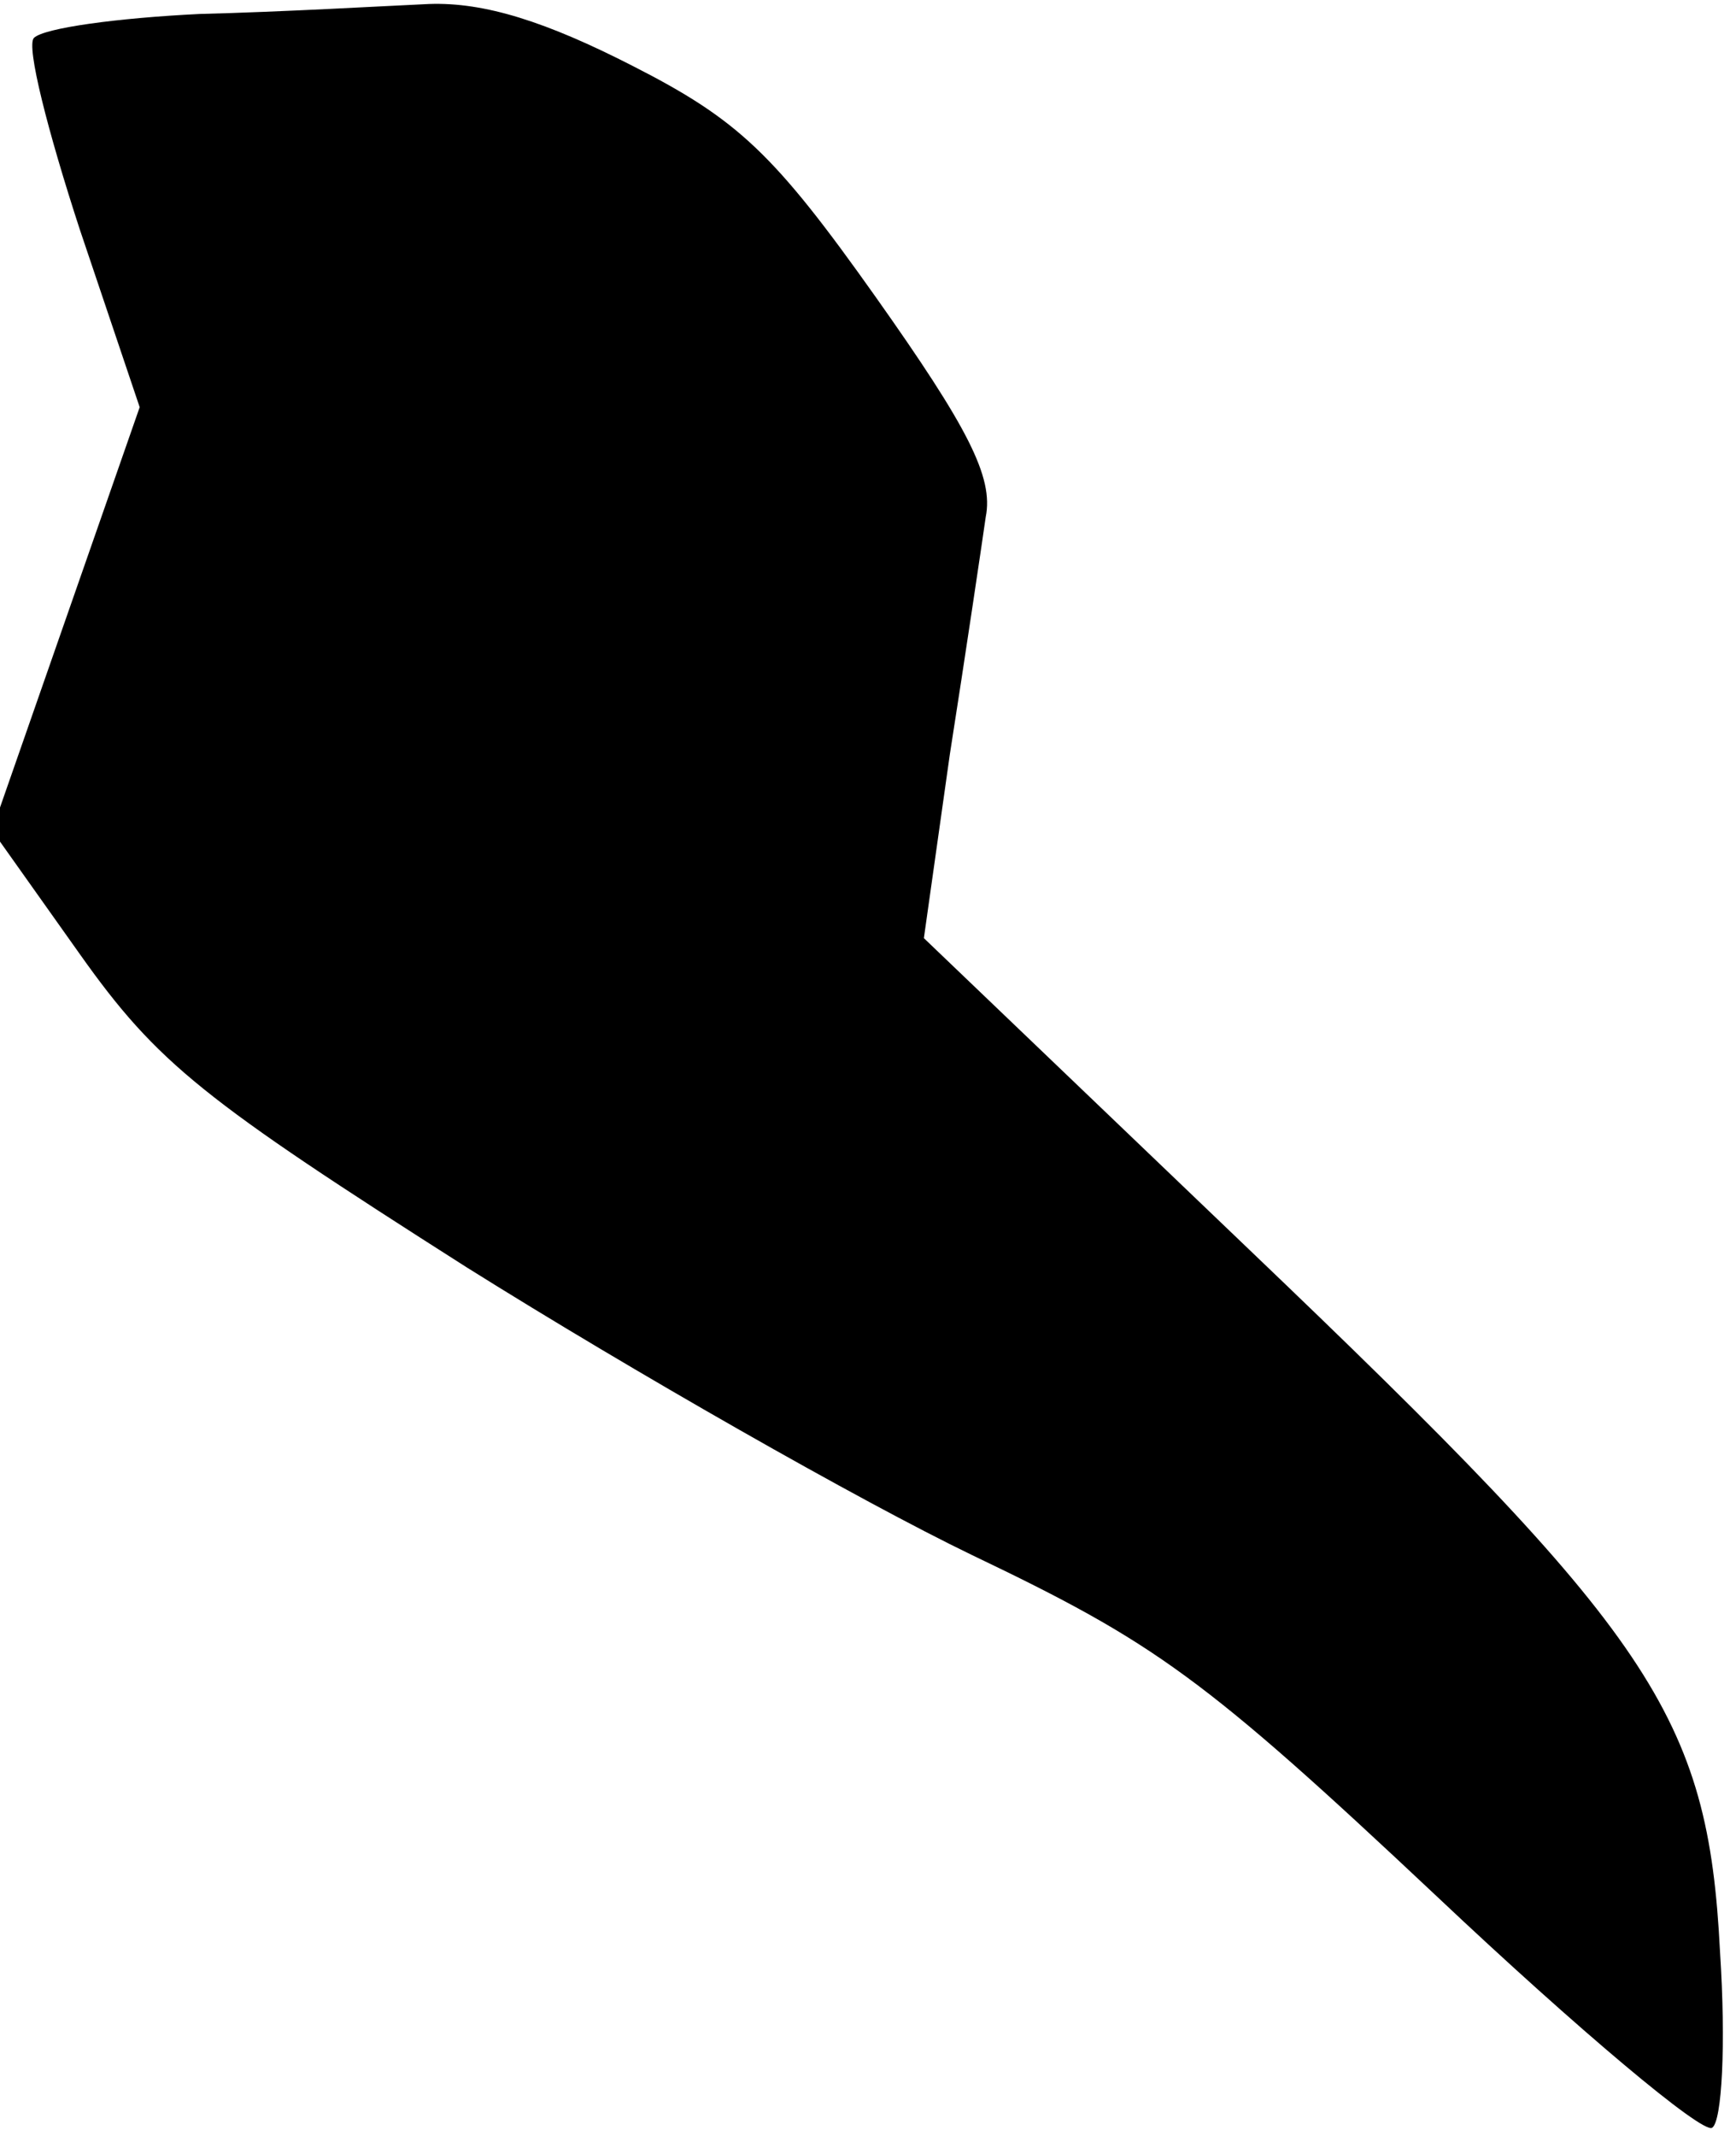 <?xml version="1.0" standalone="no"?>
<!DOCTYPE svg PUBLIC "-//W3C//DTD SVG 20010904//EN"
 "http://www.w3.org/TR/2001/REC-SVG-20010904/DTD/svg10.dtd">
<svg version="1.0" xmlns="http://www.w3.org/2000/svg"
 width="87pt" height="107pt" viewBox="0 0 87 107"
 preserveAspectRatio="xMidYMid meet">
<g transform="translate(0,107) scale(0.1,-0.1)"
fill="#000000" stroke="none">
<path fill="#000000" stroke="none" d="M100 1063 c-41 -2 -78 -7 -83 -12 -4
-4 7 -47 23 -96 l30 -89 -37 -106 -37 -106 44 -62 c39 -55 62 -73 194 -157 83
-52 197 -117 253 -144 92 -44 116 -61 233 -171 71 -67 133 -119 138 -116 5 3
7 42 4 88 -6 119 -34 159 -236 352 l-163 156 13 92 c8 51 16 105 18 119 4 20
-9 45 -55 110 -51 72 -69 89 -122 116 -43 22 -74 32 -102 31 -22 -1 -74 -4
-115 -5z"/>
</g>
</svg>

